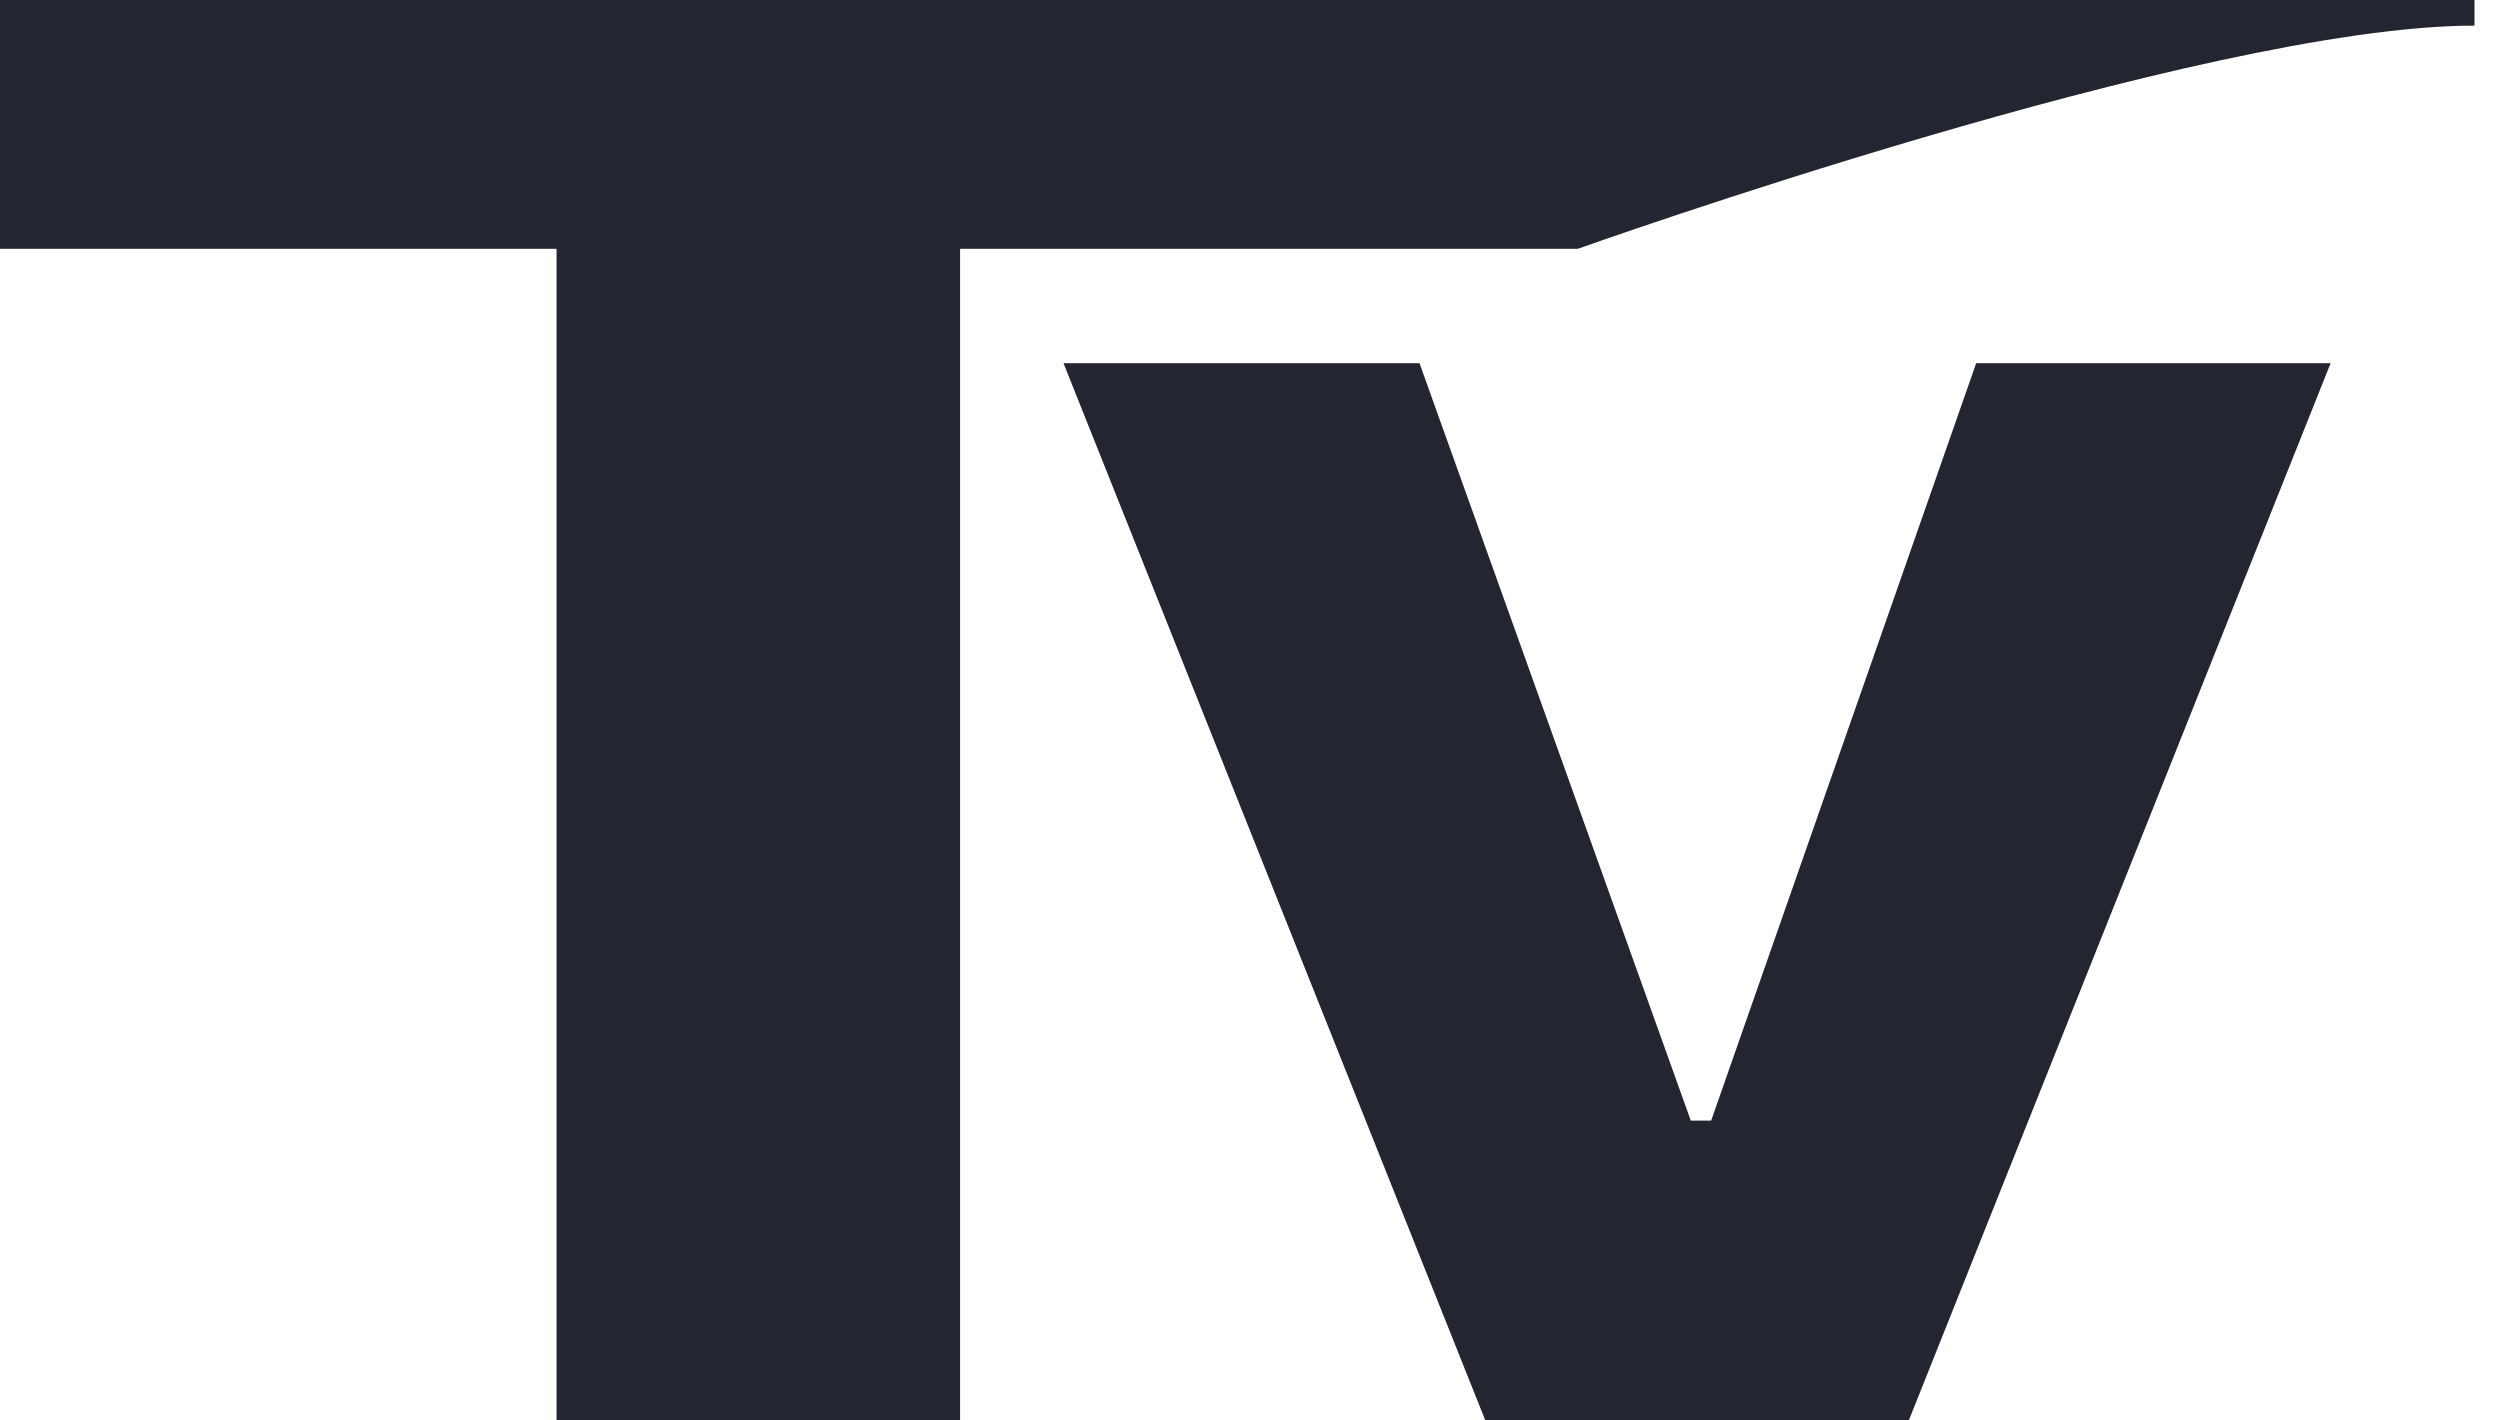 <svg width="88" height="50" viewBox="0 0 88 50" fill="none" xmlns="http://www.w3.org/2000/svg">
<path d="M33.795 50V7.955H19.591V50H33.795Z" fill="#232630"/>
<path d="M55.544 8.757C55.544 8.757 77.531 0.902 87.103 0.902V0L0 1.62558e-05V8.757L55.544 8.757Z" fill="#232630"/>
<path d="M67.189 50L82.038 12.784H69.562L60.233 39.446H59.516L49.966 12.784H37.435L52.284 50H67.189Z" fill="#232630"/>
</svg>
